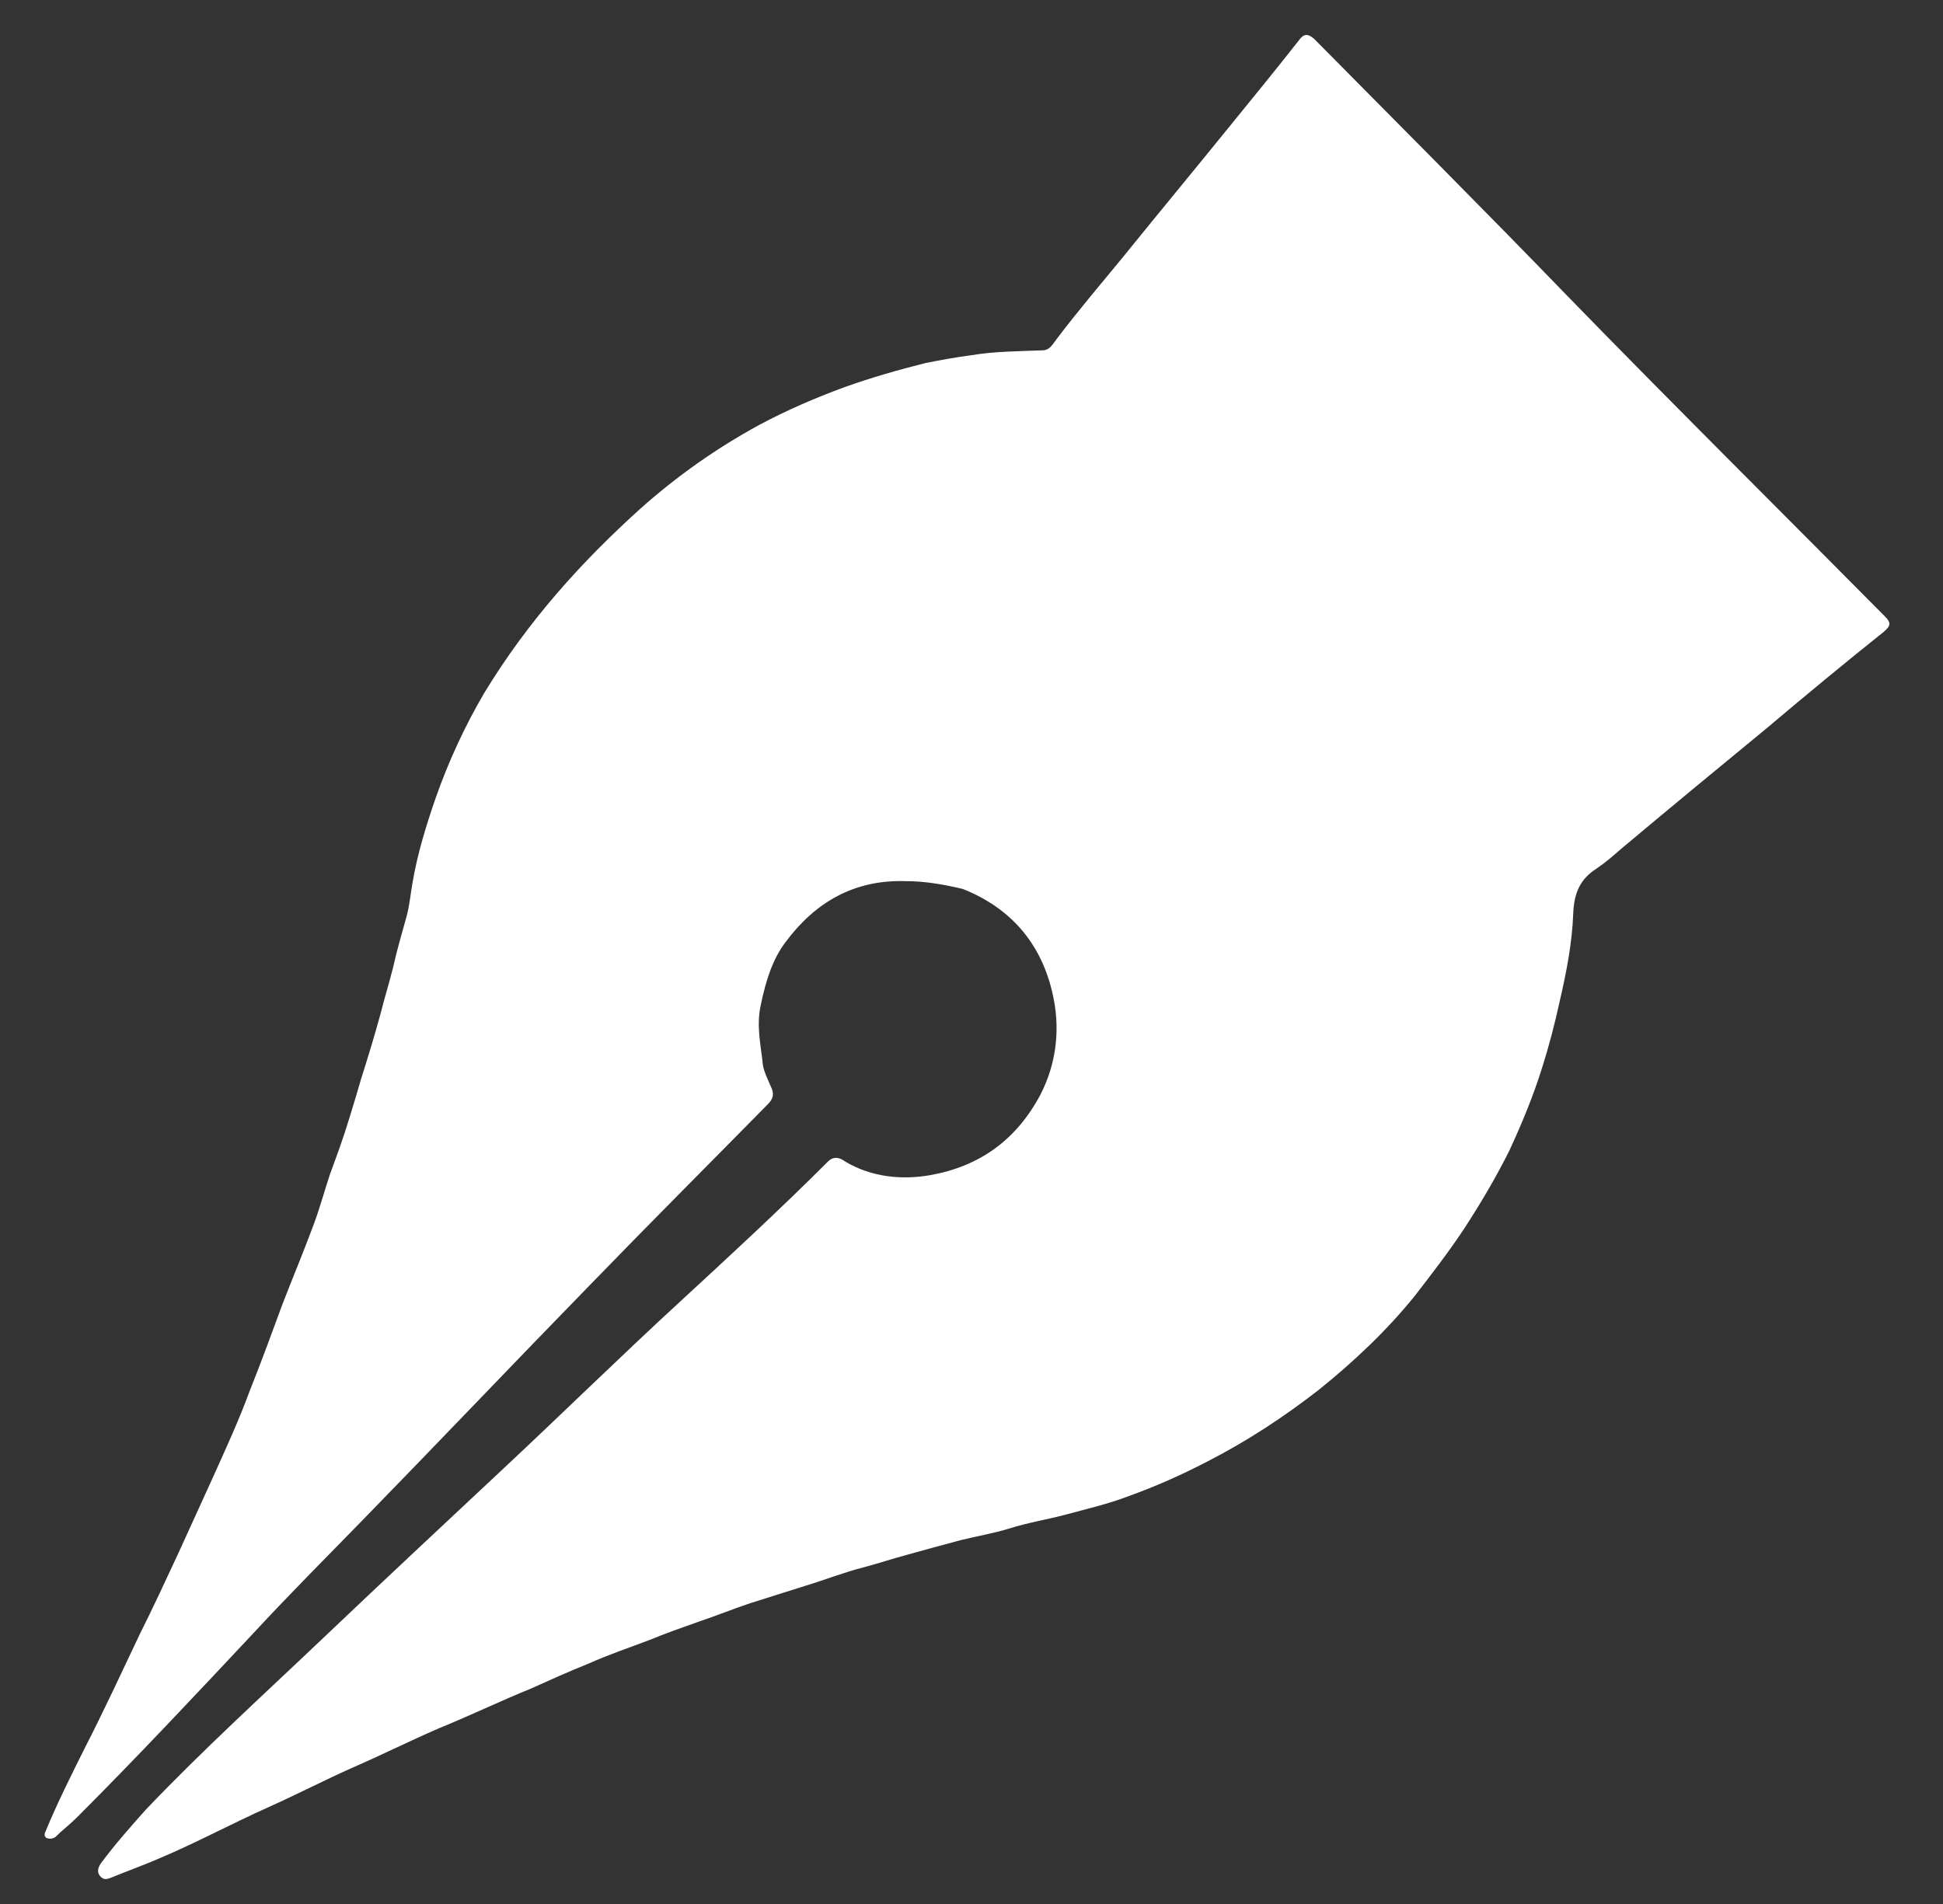 <?xml version="1.0" encoding="utf-8"?>
<!-- Generator: Adobe Illustrator 24.1.1, SVG Export Plug-In . SVG Version: 6.00 Build 0)  -->
<svg version="1.1" id="Layer_1" xmlns="http://www.w3.org/2000/svg" xmlns:xlink="http://www.w3.org/1999/xlink" x="0px" y="0px"
	 viewBox="0 0 200.2 196.2" style="enable-background:new 0 0 200.2 196.2;" xml:space="preserve">
<rect x="0" y="0" width="200.2" height="196.2" fill="#333333" stroke="none"/>
<style type="text/css">
	.st0{fill:#FFFFFF;}
</style>
<path class="st0" d="M93.4,90.8C88,90.6,84,93,81,97c-1.4,1.8-2.1,4.1-2.6,6.5c-0.5,2.2,0,4.2,0.2,6.2c0.1,0.7,0.5,1.5,0.8,2.2
	c0.4,0.8,0.3,1.3-0.3,1.9c-6.1,6.2-12.3,12.4-18.4,18.7c-7.8,8-15.5,16.1-23.3,24.1c-3.8,3.9-7.6,7.7-11.3,11.7
	c-6,6.4-12,12.8-18.2,19c-0.7,0.7-1.5,1.3-2.2,2c-0.3,0.2-0.6,0.2-0.9,0.1c-0.3-0.2-0.2-0.5-0.1-0.7c1.2-2.9,2.6-5.7,4-8.5
	c2-3.9,3.8-7.8,5.7-11.8c1.4-2.8,2.7-5.6,4-8.4c1.2-2.6,2.4-5.3,3.6-7.9c1.3-2.9,2.6-5.7,3.7-8.7c1.2-3,2.3-6,3.4-9
	c1-2.6,2.1-5.2,3.1-7.9c0.7-1.8,1.2-3.7,1.8-5.5c0.7-1.9,1.4-3.8,2-5.8c0.4-1.3,0.8-2.6,1.2-4c0.7-2.2,1.4-4.5,2-6.7
	c0.4-1.6,0.9-3.2,1.3-4.8c0.4-1.8,0.9-3.5,1.4-5.3c0.3-1.1,0.4-2.3,0.6-3.4c0.5-3,1.4-5.9,2.4-8.8c1.3-3.7,3-7.4,5-10.8
	C54.4,64,59.9,57.9,66,52.4c3.7-3.3,7.8-6.2,12.2-8.6C81,42.3,84,41,87,39.9c2.8-1,5.6-1.8,8.4-2.5c1.5-0.3,3.2-0.6,4.7-0.8
	c2.4-0.4,4.8-0.4,7.3-0.5c0.8,0,1.1-0.7,1.5-1.2c2.2-2.9,4.5-5.6,6.8-8.4c3.8-4.7,7.7-9.4,11.5-14.1c2.2-2.7,4.4-5.4,6.6-8.2
	c0.5-0.7,0.9-0.8,1.6-0.2c8.7,8.8,17.5,17.6,26.1,26.5c10.8,11.1,21.8,22,32.7,33c0.7,0.7,0.6,1-0.1,1.6c-4,3.2-8,6.5-11.9,9.8
	c-5.1,4.2-10.2,8.4-15.2,12.6c-0.8,0.7-1.6,1.4-2.5,2c-1.7,1.1-2.3,2.5-2.4,4.6c-0.1,3-0.7,6.1-1.4,9.1c-0.5,2.3-1.1,4.6-1.8,6.8
	c-0.9,2.9-2.1,5.8-3.4,8.6c-1.4,2.8-3,5.5-4.7,8.1c-1.6,2.4-3.3,4.6-5,6.8c-2.9,3.6-6.3,6.8-9.9,9.7c-3.6,2.8-7.4,5.3-11.5,7.4
	c-2.7,1.4-5.4,2.6-8.2,3.6c-2.1,0.8-4.3,1.3-6.5,1.9c-1.9,0.5-3.8,0.8-5.7,1.4c-1.6,0.5-3.4,0.8-5,1.2c-1.9,0.5-3.7,1-5.5,1.5
	c-1.5,0.4-3,0.9-4.5,1.3c-2,0.5-4,1.3-6,1.9c-1.9,0.6-3.8,1.2-5.7,1.8c-1.8,0.6-3.5,1.3-5.3,1.9c-1.7,0.6-3.4,1.2-5.1,1.9
	c-2.1,0.8-4.2,1.5-6.2,2.4c-2,0.8-4,1.7-6,2.6c-3.2,1.3-6.3,2.8-9.5,4.1c-3,1.3-6,2.8-9,4.1c-2.9,1.3-5.6,2.7-8.5,4
	c-3.8,1.7-7.5,3.7-11.3,5.3c-1.6,0.7-3.3,1.3-5,2c-0.3,0.1-0.7,0.3-1.1-0.2c-0.4-0.5-0.1-1,0.1-1.3c1.4-1.9,3-3.7,4.6-5.5
	c5.9-6.2,12.3-12,18.5-17.9c6.1-5.8,12.2-11.5,18.4-17.3c6.1-5.7,12-11.5,18.2-17.2c5.1-4.7,10.3-9.5,15.2-14.4
	c0.7-0.7,1.4-0.3,1.8,0c2.7,1.6,5.8,1.9,8.7,1.4c5.1-0.9,8.9-3.6,11.4-8.3c1.6-3.1,2-6.5,1.4-9.7c-1-5.4-4.1-9.4-9.4-11.5
	C97.1,91.1,95.2,90.8,93.4,90.8z"/>
</svg>
